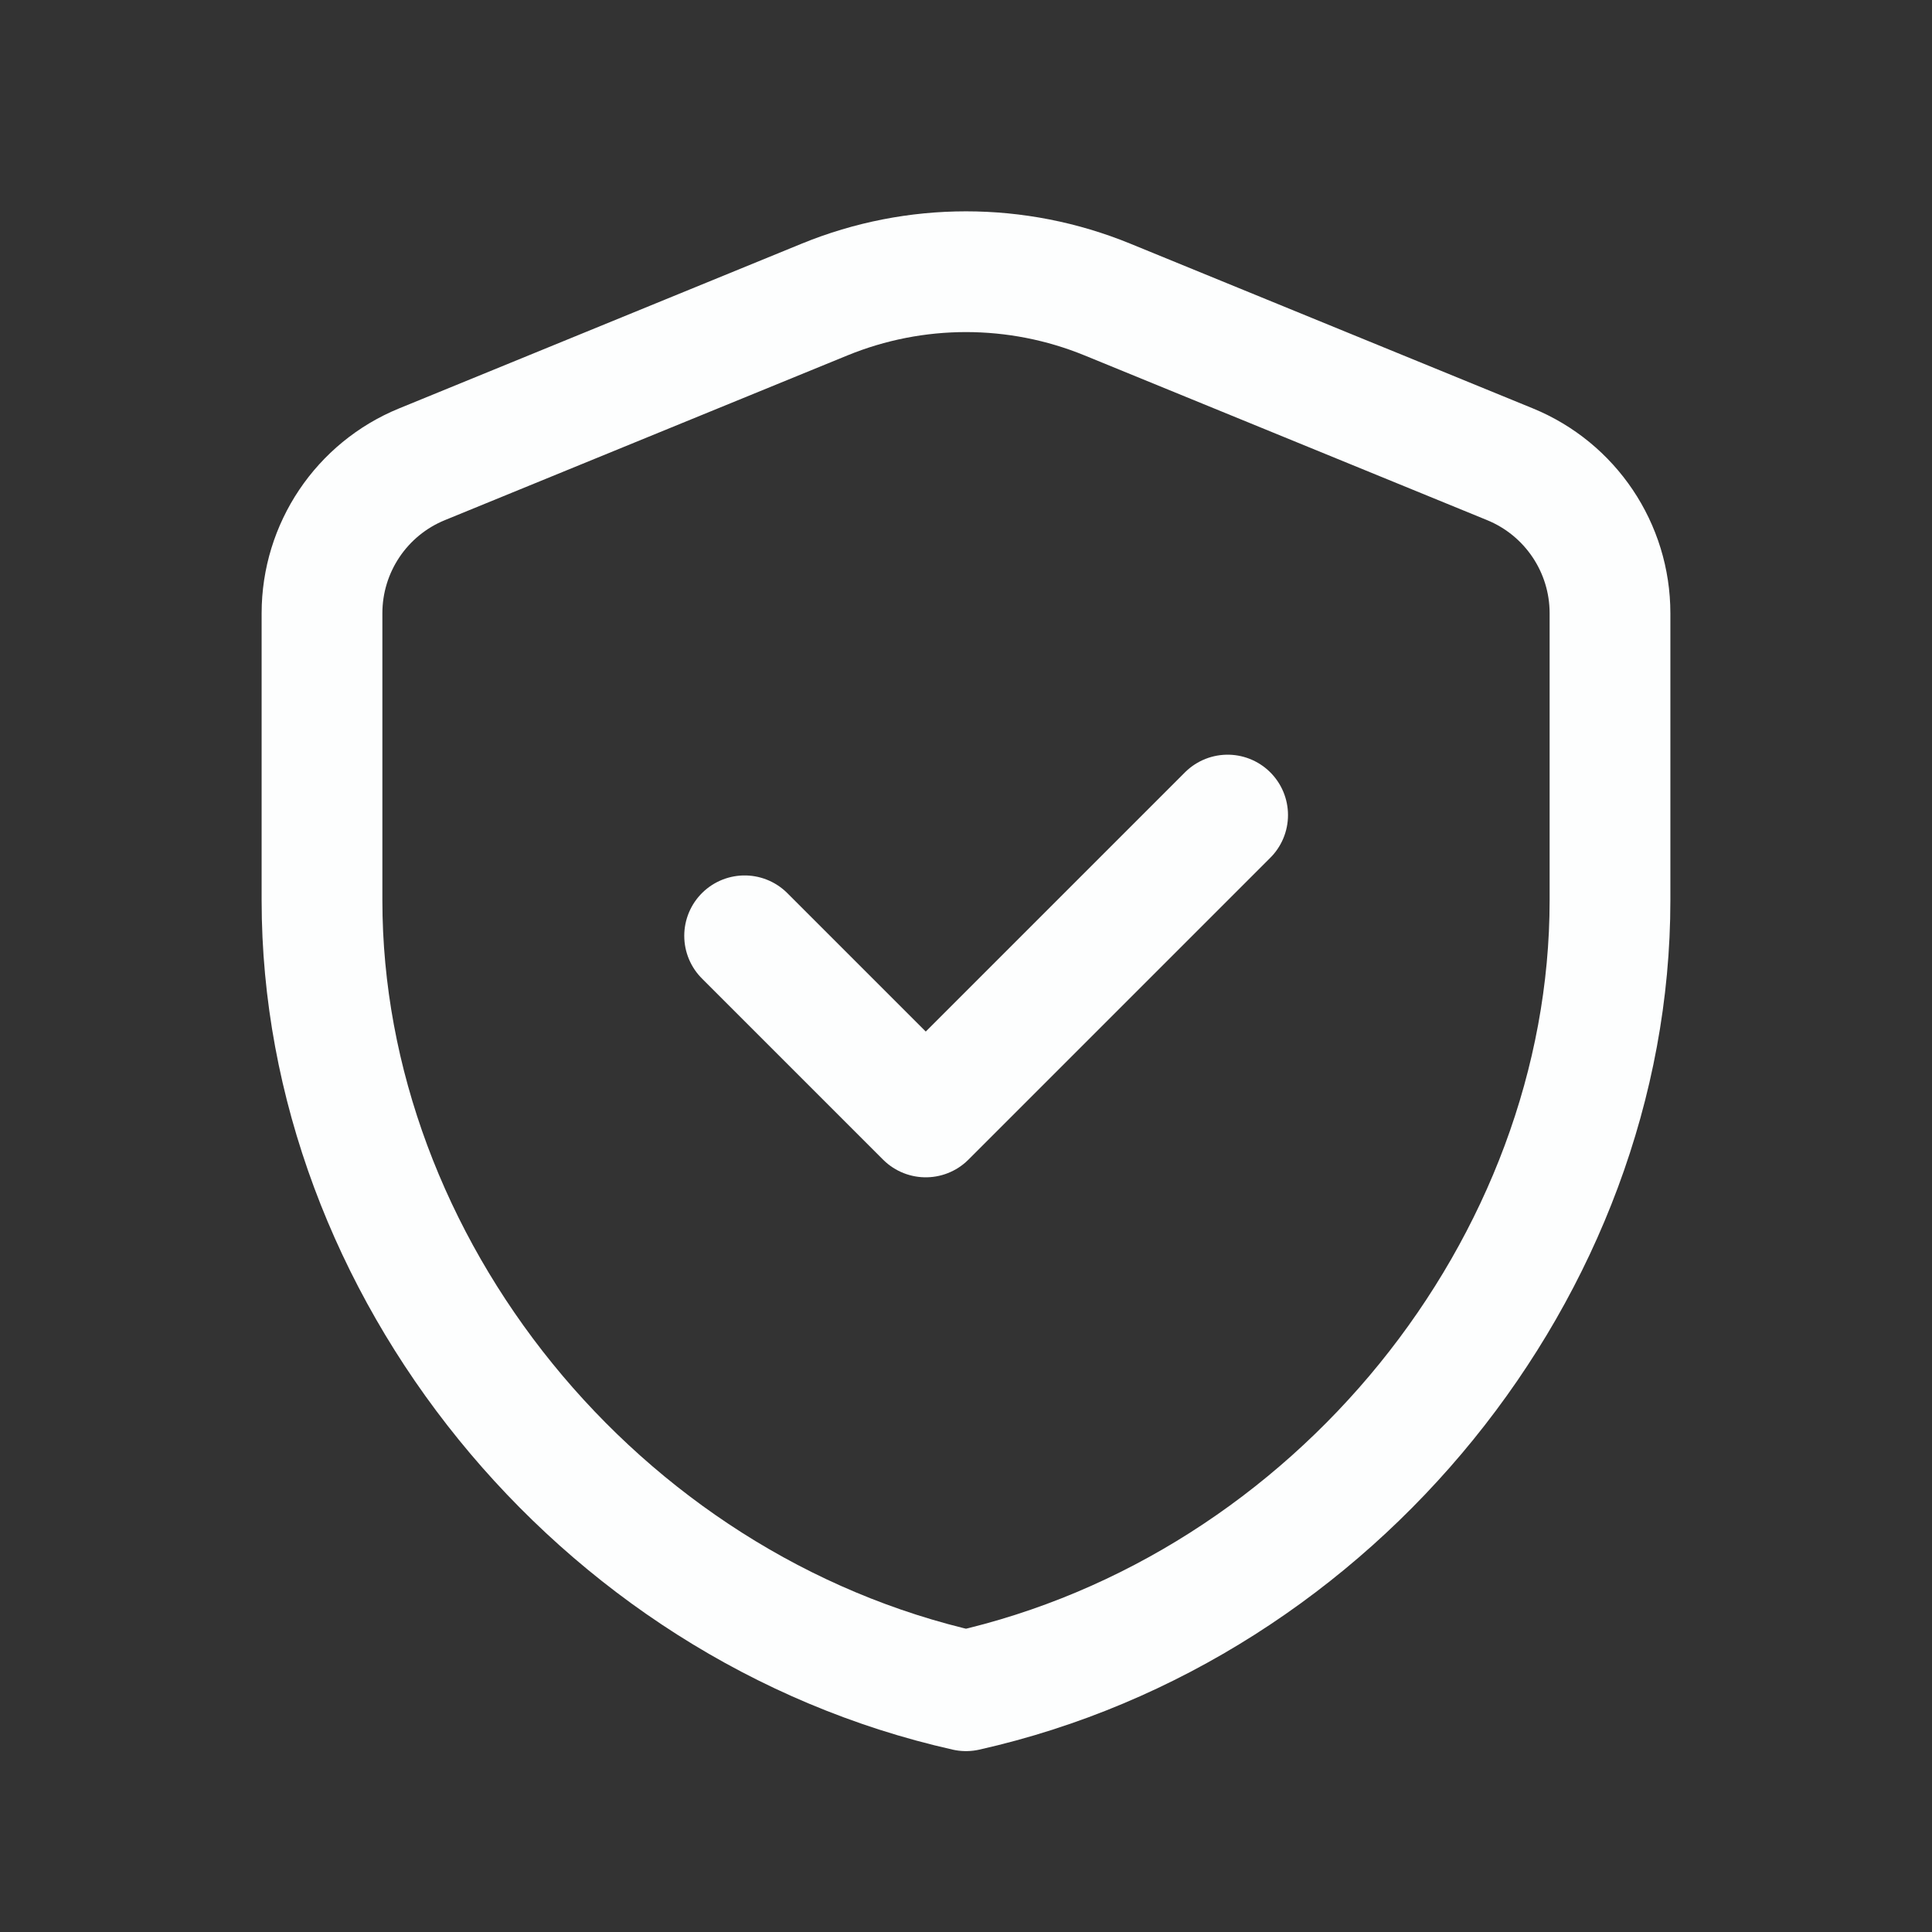 <svg width="24" height="24" viewBox="0 0 24 24" fill="none" xmlns="http://www.w3.org/2000/svg">
<rect x="0" y="0" width="24" height="24" fill="#333333" stroke="none"/>
<path fill-rule="evenodd" clip-rule="evenodd" d="M20 11.185C20 15.726 16.587 19.972 12 21.003C7.413 19.972 4 15.726 4 11.185V7.618C4 6.806 4.491 6.074 5.243 5.767L10.243 3.721C11.369 3.26 12.631 3.26 13.757 3.721L18.757 5.767C19.509 6.075 20 6.806 20 7.618V11.185V11.185Z" stroke="#FDFEFE" stroke-width="1.5" stroke-linecap="round" stroke-linejoin="round"/>
<path d="M15.25 10.125L11.5 13.875L9.25 11.625" stroke="#FDFEFE" stroke-width="1.5" stroke-linecap="round" stroke-linejoin="round"/>
</svg>
